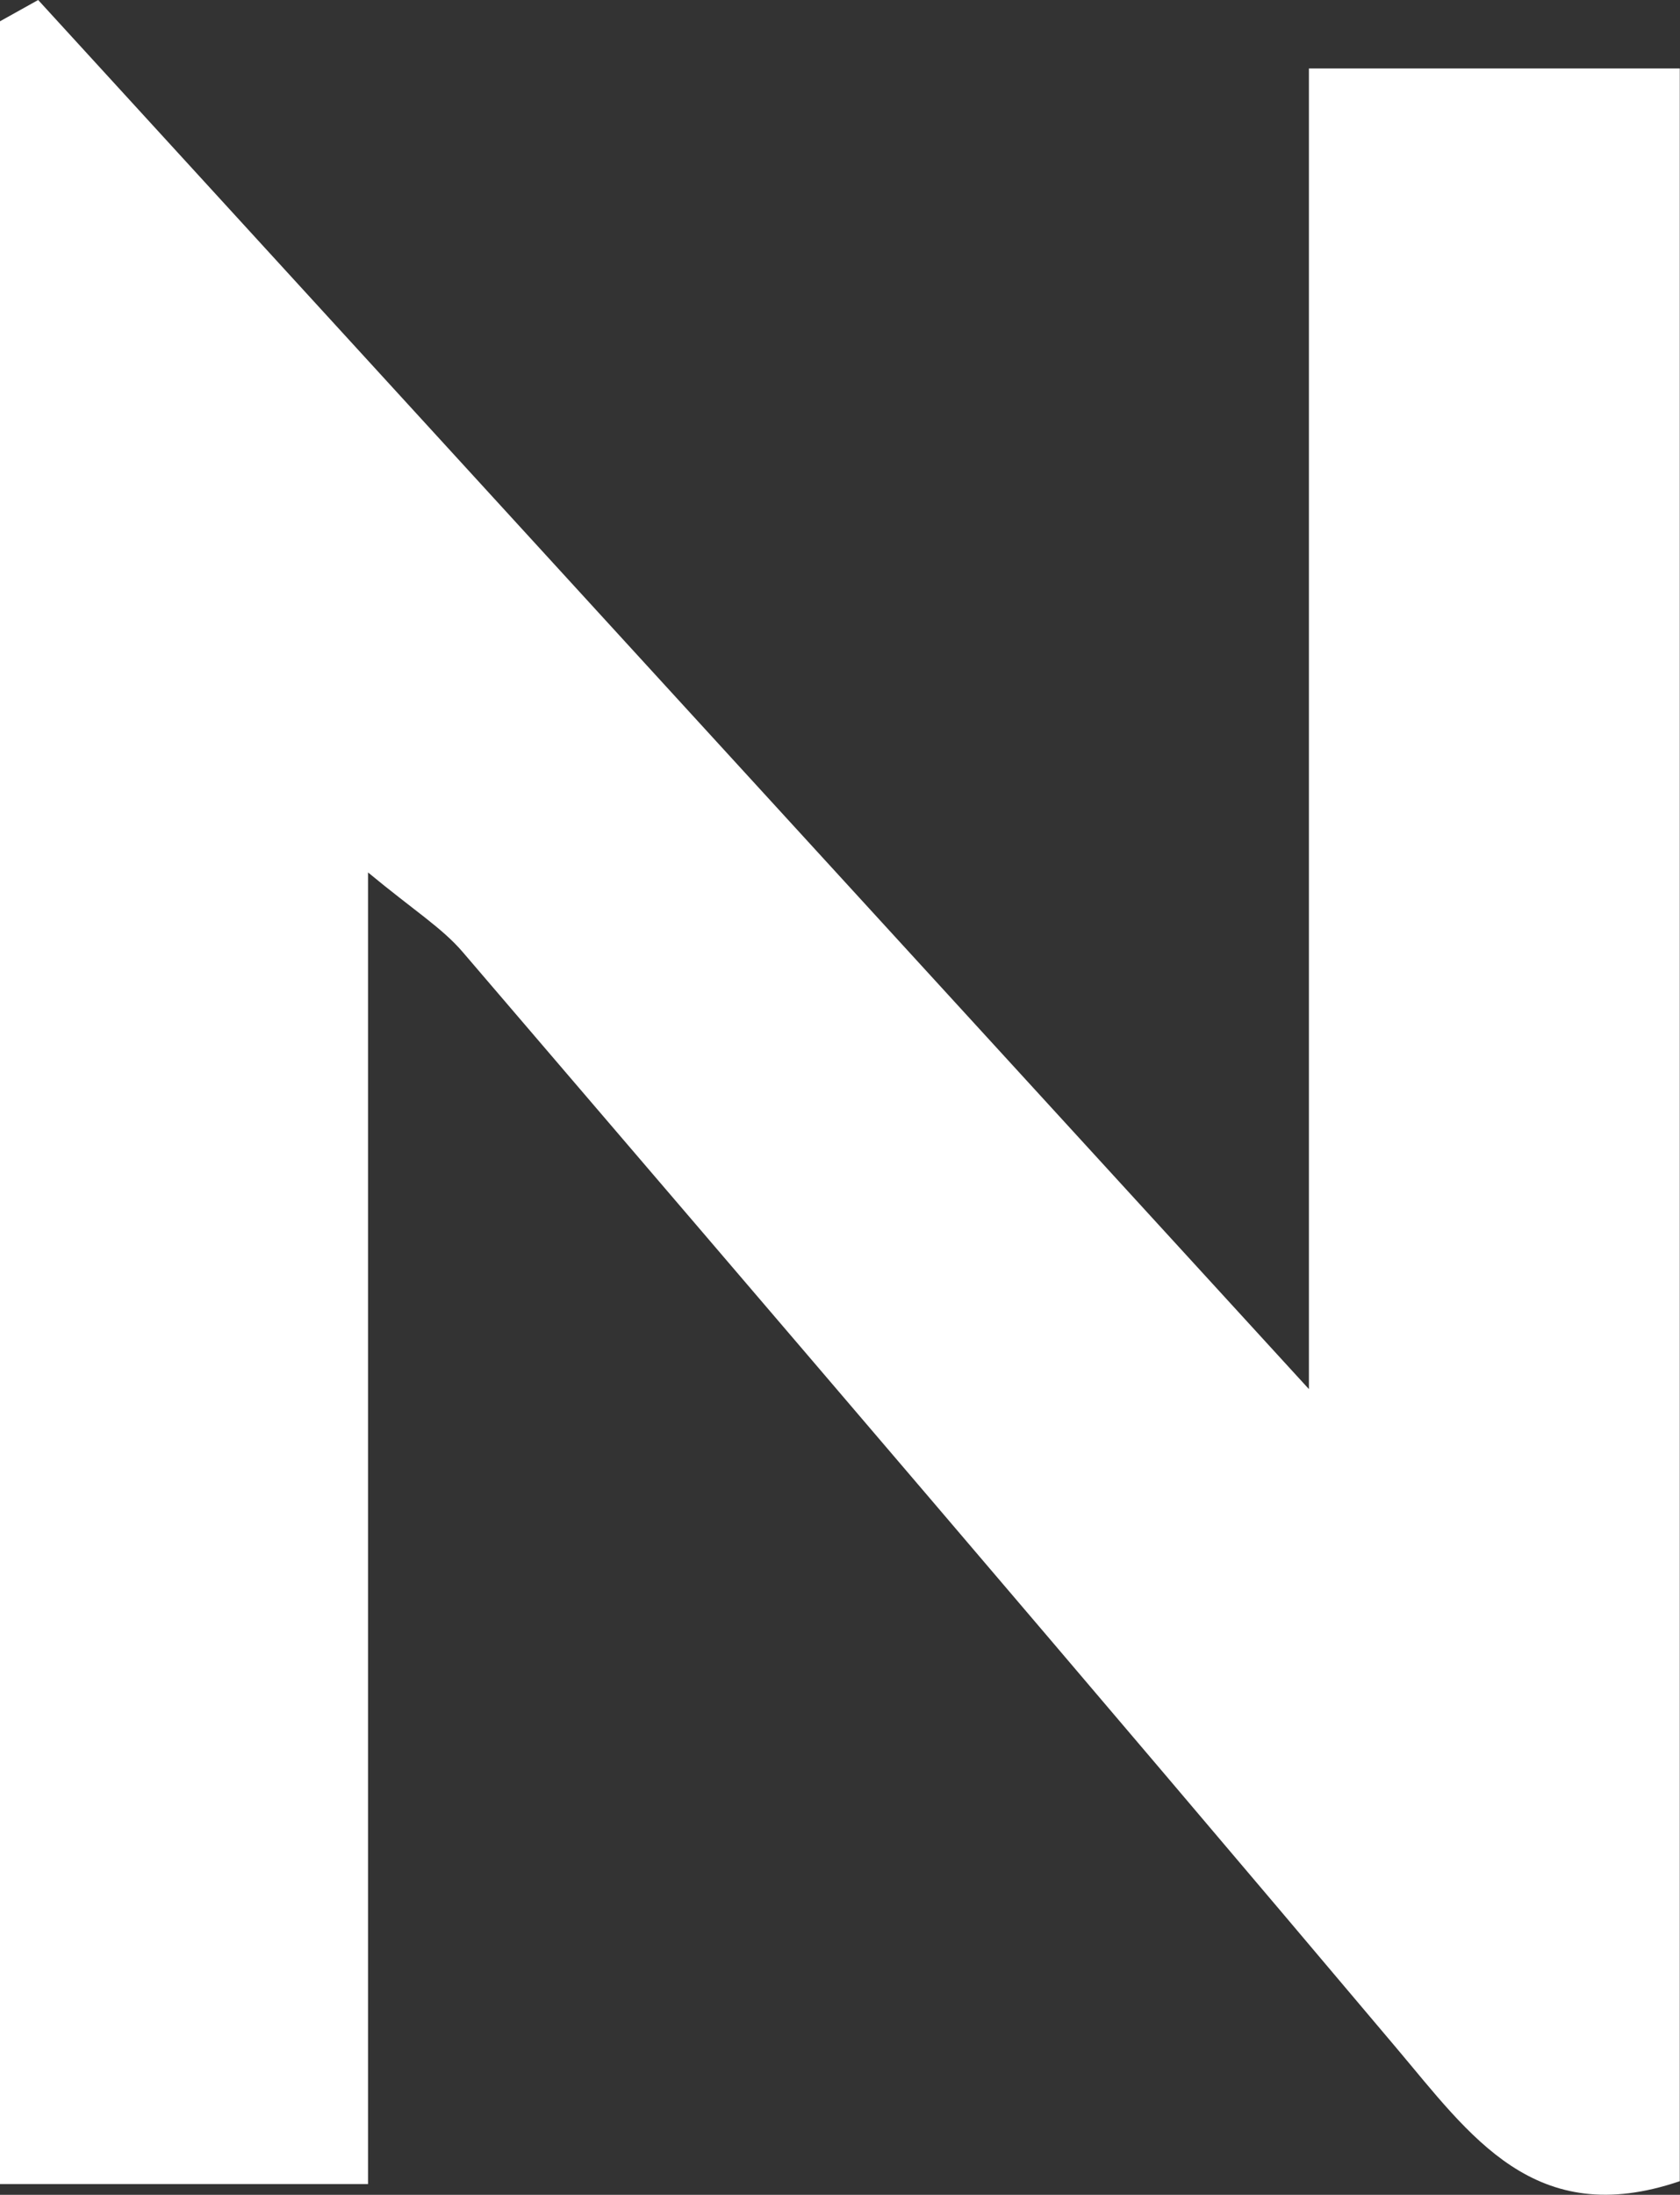 <?xml version="1.0" encoding="UTF-8"?>
<svg id="_레이어_2" data-name="레이어 2" xmlns="http://www.w3.org/2000/svg" viewBox="0 0 76.6 100">
  <rect x="0" y="0" width="76.6" height="100" fill="#333333" stroke="none"/>
  <defs>
    <style>
      .cls-1 {
        fill: #fff;
        stroke-width: 0px;
      }
    </style>
  </defs>
  <g id="_레이어_1-2" data-name="레이어 1">
    <path class="cls-1" d="M59.68,63.29V3.12h16.91v96.26c-6.62,2.25-9.55-2.08-12.93-6.08-14.1-16.71-28.33-33.31-42.56-49.92-.94-1.1-2.23-1.9-4.32-3.63v59.76H0V.97c.58-.32,1.16-.65,1.74-.97,18.98,20.74,37.96,41.47,57.94,63.29Z"/>
  </g>
</svg>